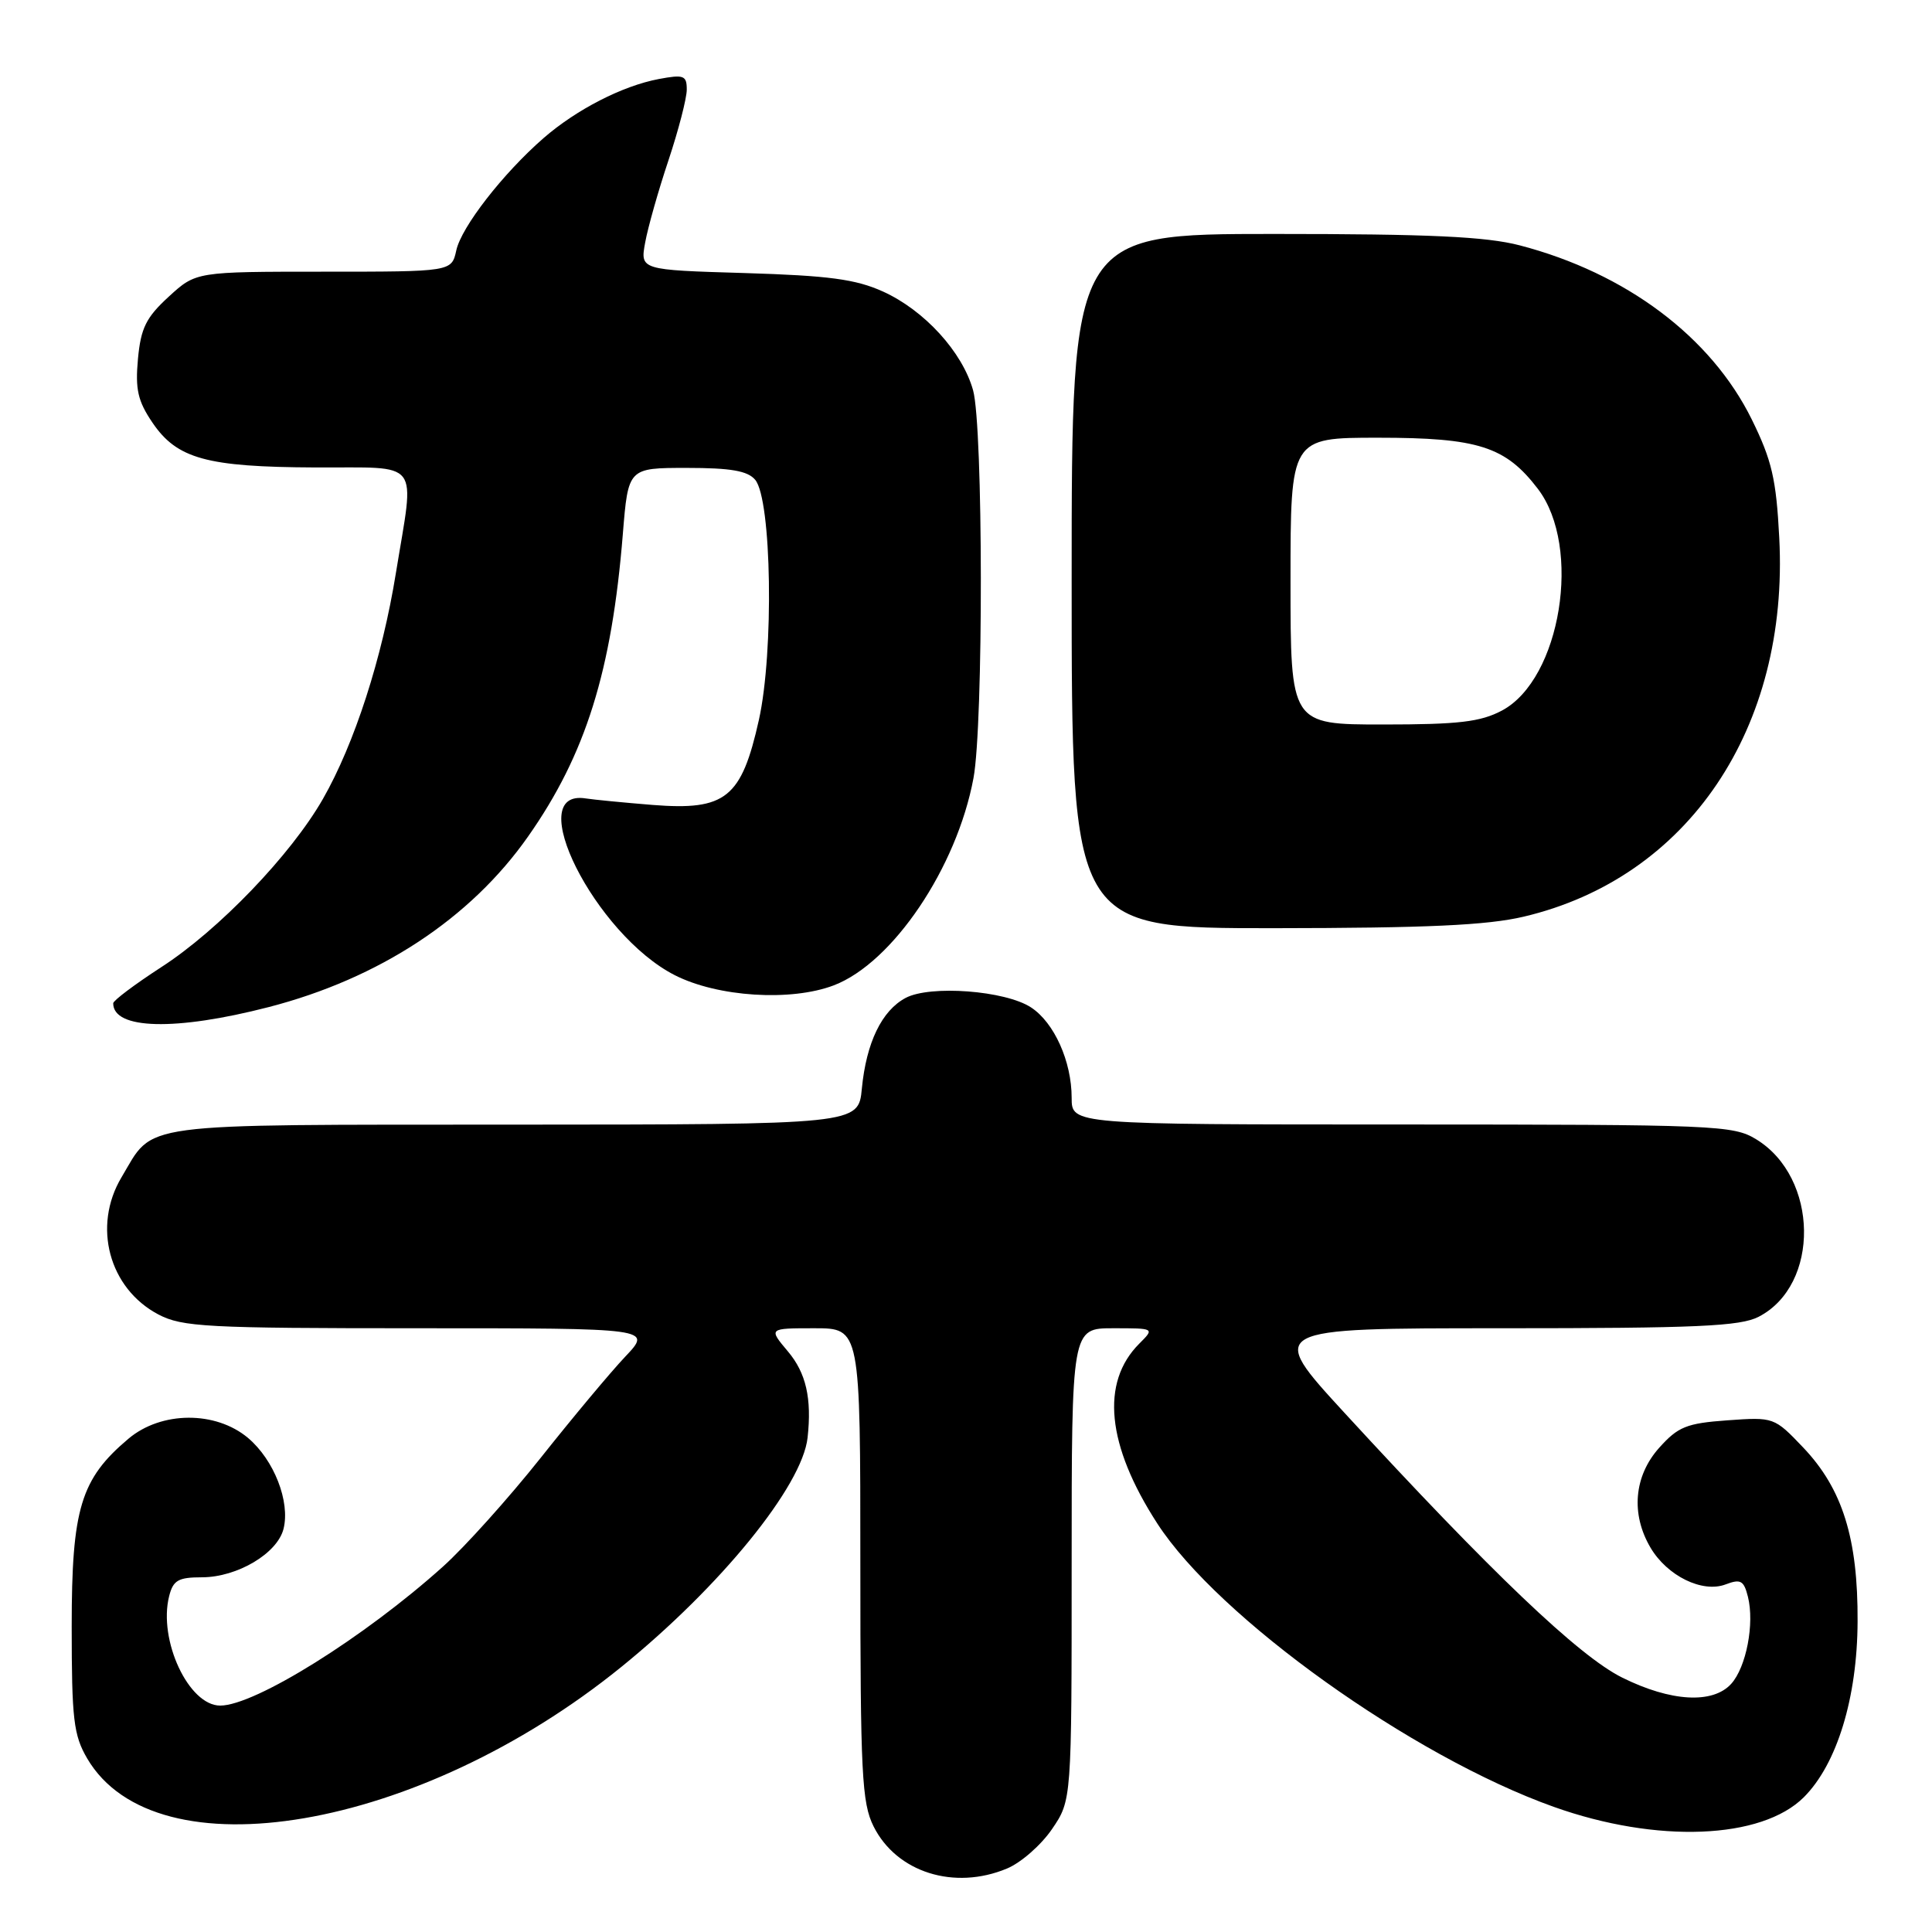 <?xml version="1.0" encoding="UTF-8" standalone="no"?>
<!DOCTYPE svg PUBLIC "-//W3C//DTD SVG 1.1//EN" "http://www.w3.org/Graphics/SVG/1.1/DTD/svg11.dtd" >
<svg xmlns="http://www.w3.org/2000/svg" xmlns:xlink="http://www.w3.org/1999/xlink" version="1.1" viewBox="0 0 256 256">
 <g >
 <path fill="currentColor"
d=" M 133.43 247.59 C 135.29 246.82 137.97 244.46 139.40 242.36 C 142.00 238.54 142.00 238.54 142.00 207.27 C 142.00 176.00 142.00 176.00 147.50 176.00 C 153.00 176.00 153.00 176.00 150.96 178.04 C 145.81 183.19 146.64 191.50 153.34 201.86 C 161.45 214.39 187.09 232.72 205.89 239.42 C 219.52 244.28 233.42 243.74 239.03 238.13 C 243.41 233.74 246.10 224.97 246.14 214.86 C 246.20 203.86 244.14 197.28 238.94 191.81 C 235.10 187.78 235.04 187.76 228.89 188.20 C 223.47 188.59 222.35 189.05 219.85 191.84 C 216.51 195.58 216.07 200.61 218.70 205.07 C 220.92 208.83 225.58 211.11 228.66 209.94 C 230.64 209.19 231.07 209.42 231.61 211.58 C 232.50 215.14 231.39 220.91 229.39 223.12 C 226.95 225.81 221.39 225.49 214.95 222.29 C 209.22 219.45 197.61 208.38 178.17 187.23 C 167.85 176.00 167.85 176.00 198.97 176.00 C 224.84 176.00 230.60 175.74 233.03 174.48 C 241.20 170.26 241.00 156.02 232.70 150.96 C 229.66 149.10 227.38 149.01 185.75 149.00 C 142.00 149.00 142.00 149.00 142.00 145.47 C 142.00 140.65 139.69 135.50 136.62 133.49 C 133.21 131.25 123.25 130.50 120.00 132.23 C 116.84 133.91 114.79 138.15 114.20 144.24 C 113.75 149.00 113.75 149.00 68.12 149.02 C 17.36 149.05 20.50 148.63 16.10 156.00 C 12.23 162.48 14.44 170.72 20.98 174.17 C 24.15 175.83 27.33 176.00 55.44 176.00 C 86.41 176.00 86.41 176.00 82.86 179.75 C 80.91 181.81 75.86 187.86 71.63 193.19 C 67.40 198.51 61.59 204.98 58.72 207.56 C 48.28 216.95 33.78 226.00 29.18 226.00 C 25.00 226.00 20.95 217.33 22.41 211.51 C 22.94 209.39 23.62 209.00 26.77 209.00 C 31.44 208.99 36.75 205.84 37.57 202.58 C 38.47 198.97 36.31 193.44 32.86 190.53 C 28.57 186.93 21.38 186.97 17.03 190.63 C 10.69 195.97 9.50 199.89 9.50 215.50 C 9.50 227.81 9.75 229.92 11.55 233.00 C 20.67 248.56 55.51 242.60 82.30 220.90 C 95.48 210.22 106.31 196.90 107.01 190.49 C 107.58 185.30 106.81 181.93 104.41 179.08 C 101.82 176.00 101.82 176.00 107.91 176.00 C 114.00 176.00 114.00 176.00 114.00 207.25 C 114.00 235.00 114.20 238.89 115.75 242.00 C 118.80 248.10 126.44 250.51 133.43 247.59 Z  M 35.58 133.45 C 50.25 129.66 62.33 121.73 69.96 110.86 C 77.61 99.98 81.06 88.95 82.53 70.75 C 83.24 62.00 83.24 62.00 91.00 62.00 C 96.85 62.00 99.08 62.39 100.07 63.58 C 102.25 66.21 102.56 86.37 100.56 95.38 C 98.25 105.75 96.16 107.42 86.50 106.66 C 82.65 106.35 78.66 105.96 77.64 105.80 C 69.09 104.42 78.84 123.82 89.40 129.21 C 95.09 132.11 104.80 132.73 110.49 130.56 C 118.28 127.58 126.78 114.98 128.99 103.11 C 130.32 96.00 130.28 56.55 128.94 51.72 C 127.53 46.64 122.48 41.11 117.00 38.63 C 113.37 36.99 109.81 36.52 98.66 36.18 C 84.82 35.77 84.82 35.77 85.49 32.13 C 85.85 30.14 87.24 25.23 88.58 21.23 C 89.91 17.23 91.00 13.02 91.00 11.87 C 91.00 10.00 90.61 9.85 87.30 10.47 C 82.47 11.38 76.38 14.51 72.01 18.31 C 66.63 23.01 61.14 30.07 60.46 33.18 C 59.84 36.00 59.84 36.00 42.91 36.00 C 25.97 36.00 25.97 36.00 22.36 39.31 C 19.36 42.06 18.66 43.46 18.28 47.56 C 17.91 51.59 18.26 53.14 20.20 56.00 C 23.45 60.79 27.38 61.88 41.75 61.94 C 56.02 62.01 54.95 60.61 52.46 75.92 C 50.64 87.20 46.97 98.55 42.79 105.86 C 38.56 113.26 28.97 123.25 21.36 128.16 C 17.86 130.43 15.00 132.58 15.00 132.94 C 15.00 136.42 23.26 136.63 35.58 133.45 Z  M 201.91 121.46 C 223.70 116.32 237.08 96.48 235.76 71.25 C 235.36 63.48 234.78 60.99 232.12 55.58 C 226.73 44.64 215.45 36.18 201.37 32.51 C 196.91 31.35 189.44 31.00 168.79 31.00 C 142.00 31.00 142.00 31.00 142.00 77.00 C 142.00 123.00 142.00 123.00 168.75 122.99 C 189.08 122.97 197.04 122.61 201.91 121.46 Z  M 171.00 77.00 C 171.00 58.00 171.00 58.00 182.60 58.00 C 195.87 58.00 199.49 59.16 203.78 64.78 C 209.66 72.49 206.82 89.99 199.02 94.15 C 196.17 95.66 193.29 96.00 183.27 96.00 C 171.00 96.00 171.00 96.00 171.00 77.00 Z "/>
</g>
</svg>